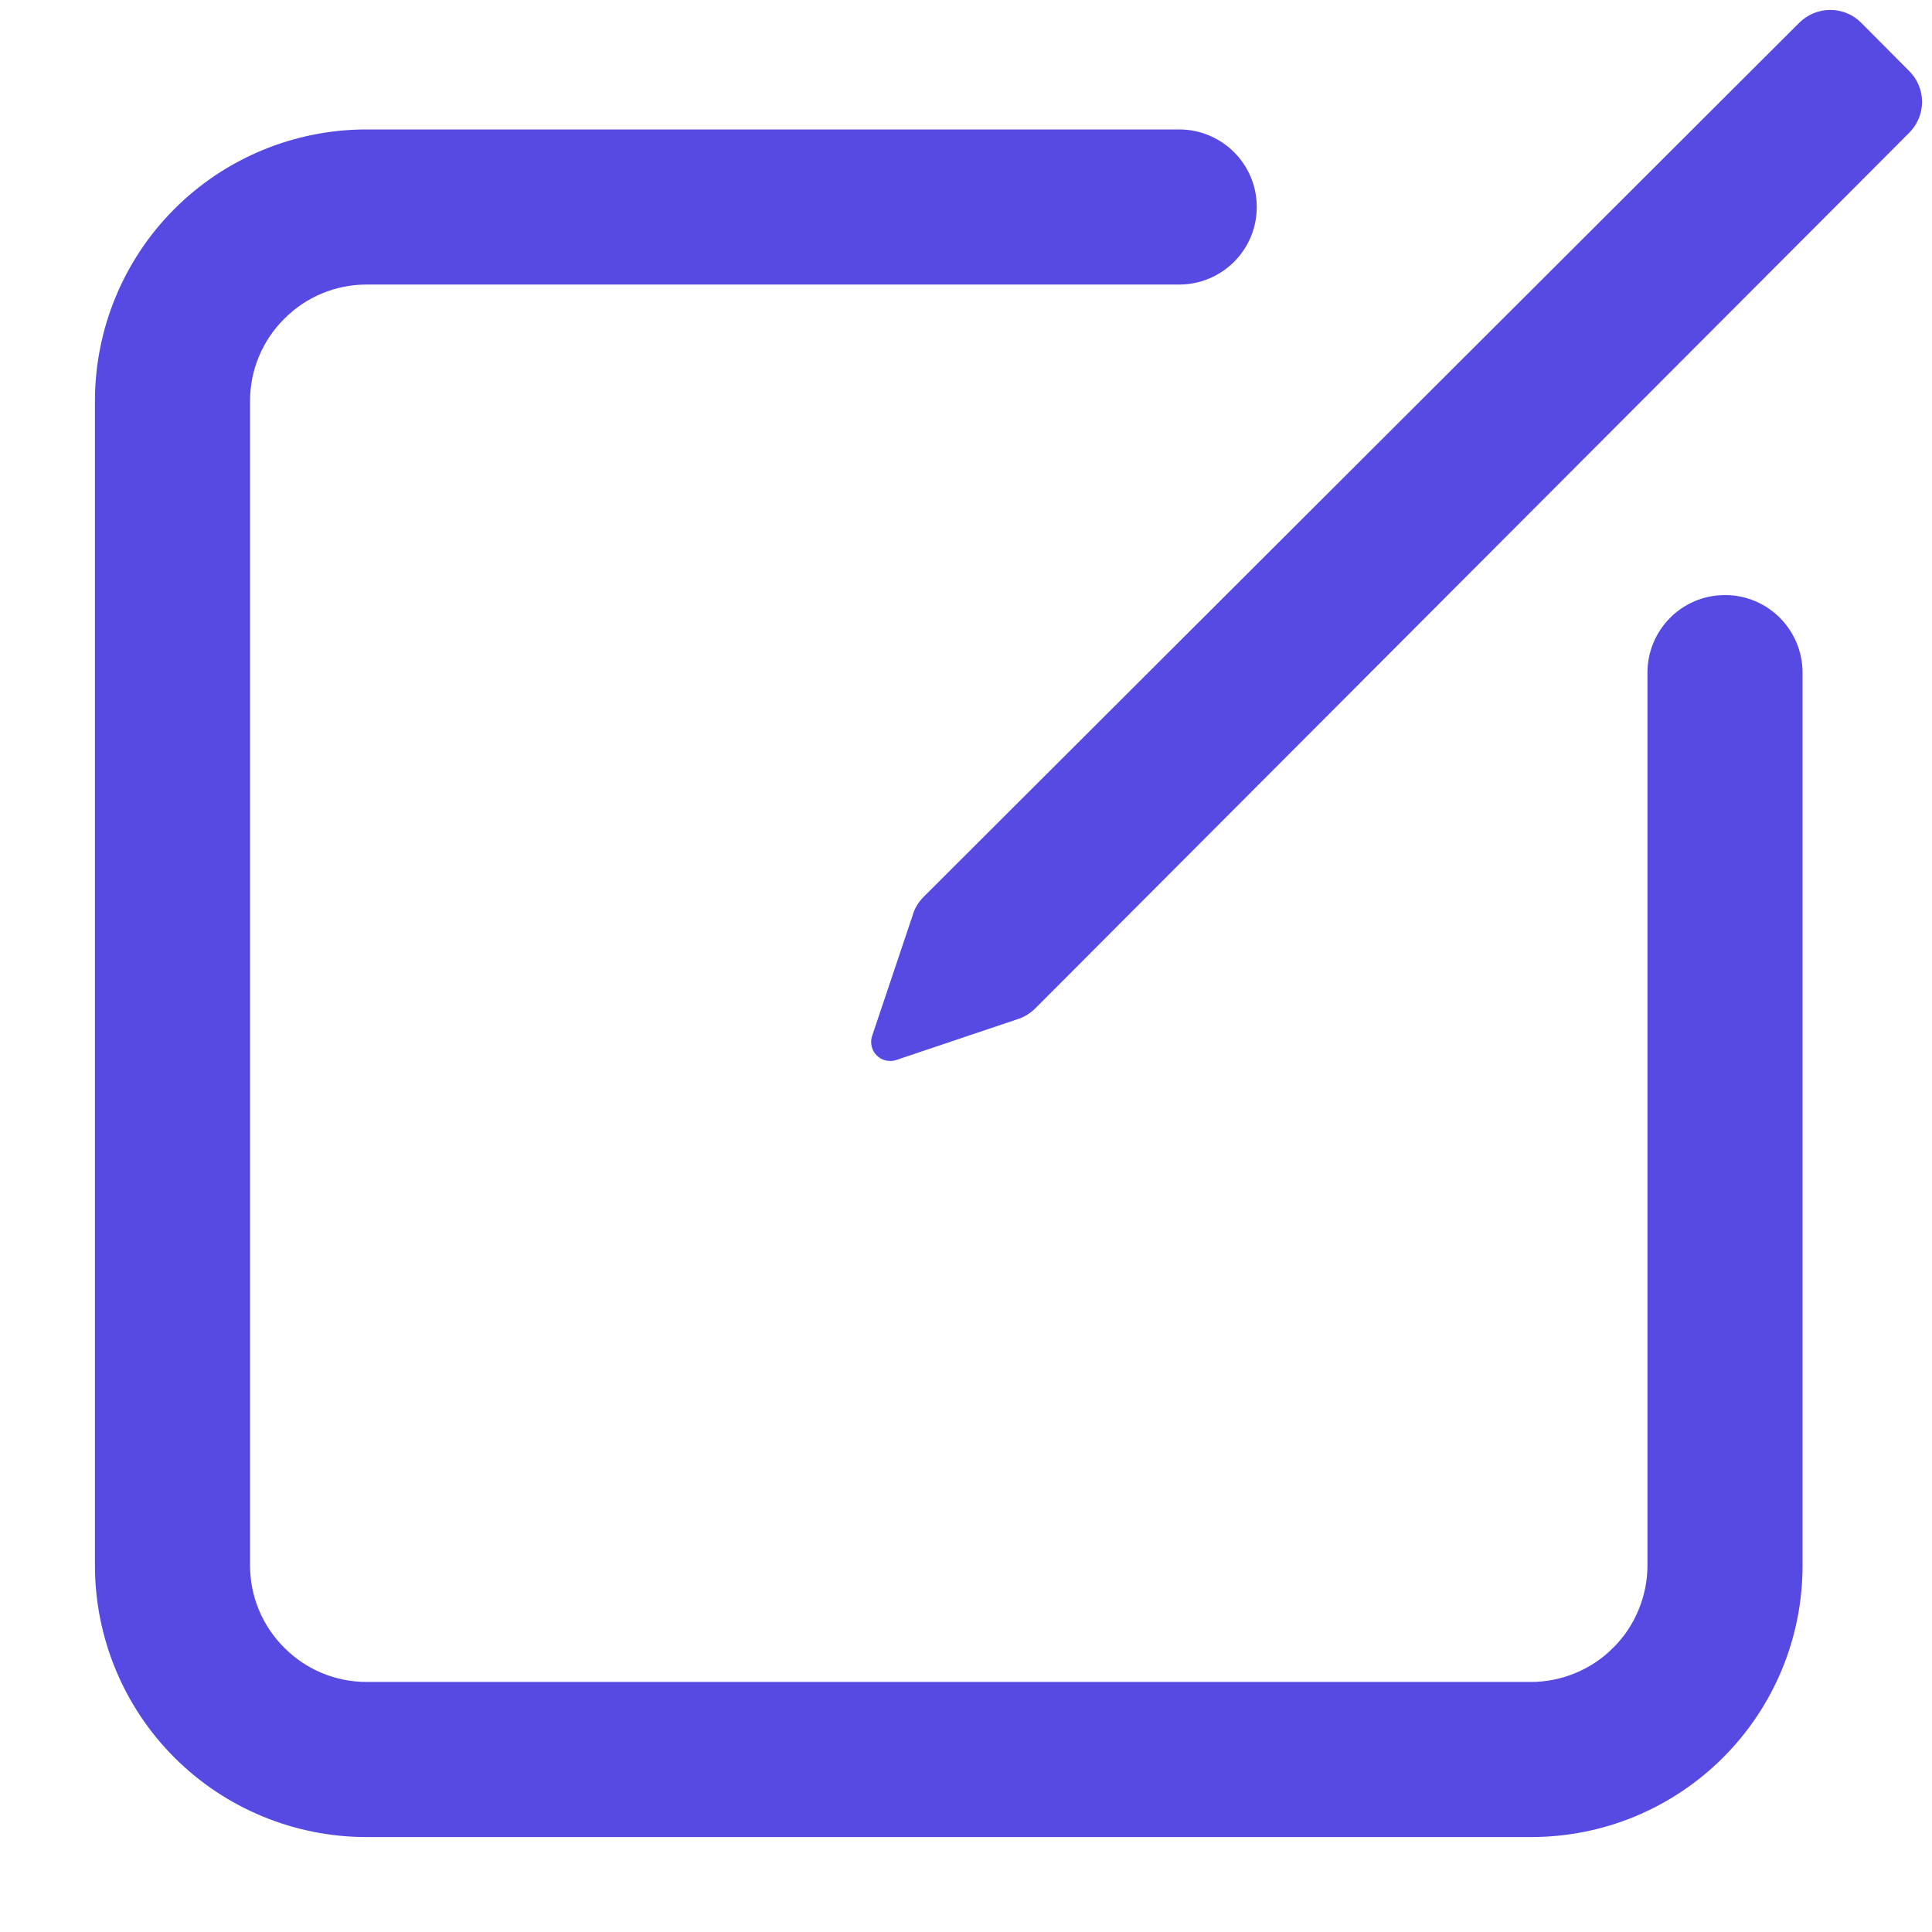 <svg width="14" height="14" viewBox="0 0 14 14" fill="none" xmlns="http://www.w3.org/2000/svg">
<rect width="14" height="14" fill="#DBDBDB"/>
<g clip-path="url(#clip0_0_1)">
<rect width="1600" height="1050" transform="translate(-716 -166)" fill="#F5F5F5"/>
<rect x="-575" y="-38" width="680" height="422" rx="16" fill="white"/>
<path fill-rule="evenodd" clip-rule="evenodd" d="M2.656 2.062C2.432 2.062 2.218 2.151 2.06 2.31C1.901 2.468 1.812 2.682 1.812 2.906V11.344C1.812 11.568 1.901 11.782 2.06 11.94C2.218 12.099 2.432 12.188 2.656 12.188H11.094C11.205 12.188 11.314 12.166 11.417 12.123C11.519 12.081 11.612 12.019 11.69 11.94C11.769 11.862 11.831 11.769 11.873 11.667C11.916 11.564 11.938 11.455 11.938 11.344V4.875C11.938 4.564 12.189 4.312 12.5 4.312C12.811 4.312 13.062 4.564 13.062 4.875V11.344C13.062 11.602 13.012 11.858 12.913 12.097C12.814 12.336 12.669 12.553 12.486 12.736C12.303 12.919 12.086 13.064 11.847 13.163C11.608 13.262 11.352 13.312 11.094 13.312H2.656C2.134 13.312 1.633 13.105 1.264 12.736C0.895 12.367 0.688 11.866 0.688 11.344V2.906C0.688 2.384 0.895 1.883 1.264 1.514C1.633 1.145 2.134 0.938 2.656 0.938H8.544C8.855 0.938 9.107 1.189 9.107 1.5C9.107 1.811 8.855 2.062 8.544 2.062H2.656Z" fill="#574AE2"/>
<path d="M15.17 -1.128C15.118 -1.184 15.056 -1.23 14.987 -1.262C14.917 -1.293 14.842 -1.31 14.766 -1.312C14.69 -1.314 14.614 -1.301 14.543 -1.272C14.472 -1.244 14.408 -1.202 14.354 -1.148L13.919 -0.715C13.866 -0.662 13.836 -0.591 13.836 -0.516C13.836 -0.441 13.866 -0.37 13.919 -0.317L14.317 0.081C14.343 0.107 14.374 0.128 14.409 0.142C14.443 0.156 14.48 0.164 14.517 0.164C14.554 0.164 14.59 0.156 14.624 0.142C14.659 0.128 14.69 0.107 14.716 0.081L15.14 -0.341C15.354 -0.555 15.374 -0.904 15.17 -1.128ZM13.039 0.164L6.693 6.499C6.654 6.538 6.626 6.585 6.612 6.637L6.318 7.512C6.311 7.535 6.311 7.561 6.317 7.585C6.323 7.609 6.335 7.631 6.353 7.648C6.37 7.665 6.392 7.678 6.416 7.684C6.44 7.69 6.465 7.69 6.489 7.683L7.363 7.389C7.415 7.374 7.463 7.346 7.501 7.308L13.836 0.961C13.895 0.901 13.928 0.822 13.928 0.738C13.928 0.655 13.895 0.575 13.836 0.516L13.486 0.164C13.427 0.105 13.347 0.072 13.263 0.072C13.179 0.072 13.099 0.105 13.039 0.164Z" fill="#574AE2"/>
</g>
<defs>
<clipPath id="clip0_0_1">
<rect width="1600" height="1050" fill="white" transform="translate(-716 -166)"/>
</clipPath>
</defs>
</svg>
